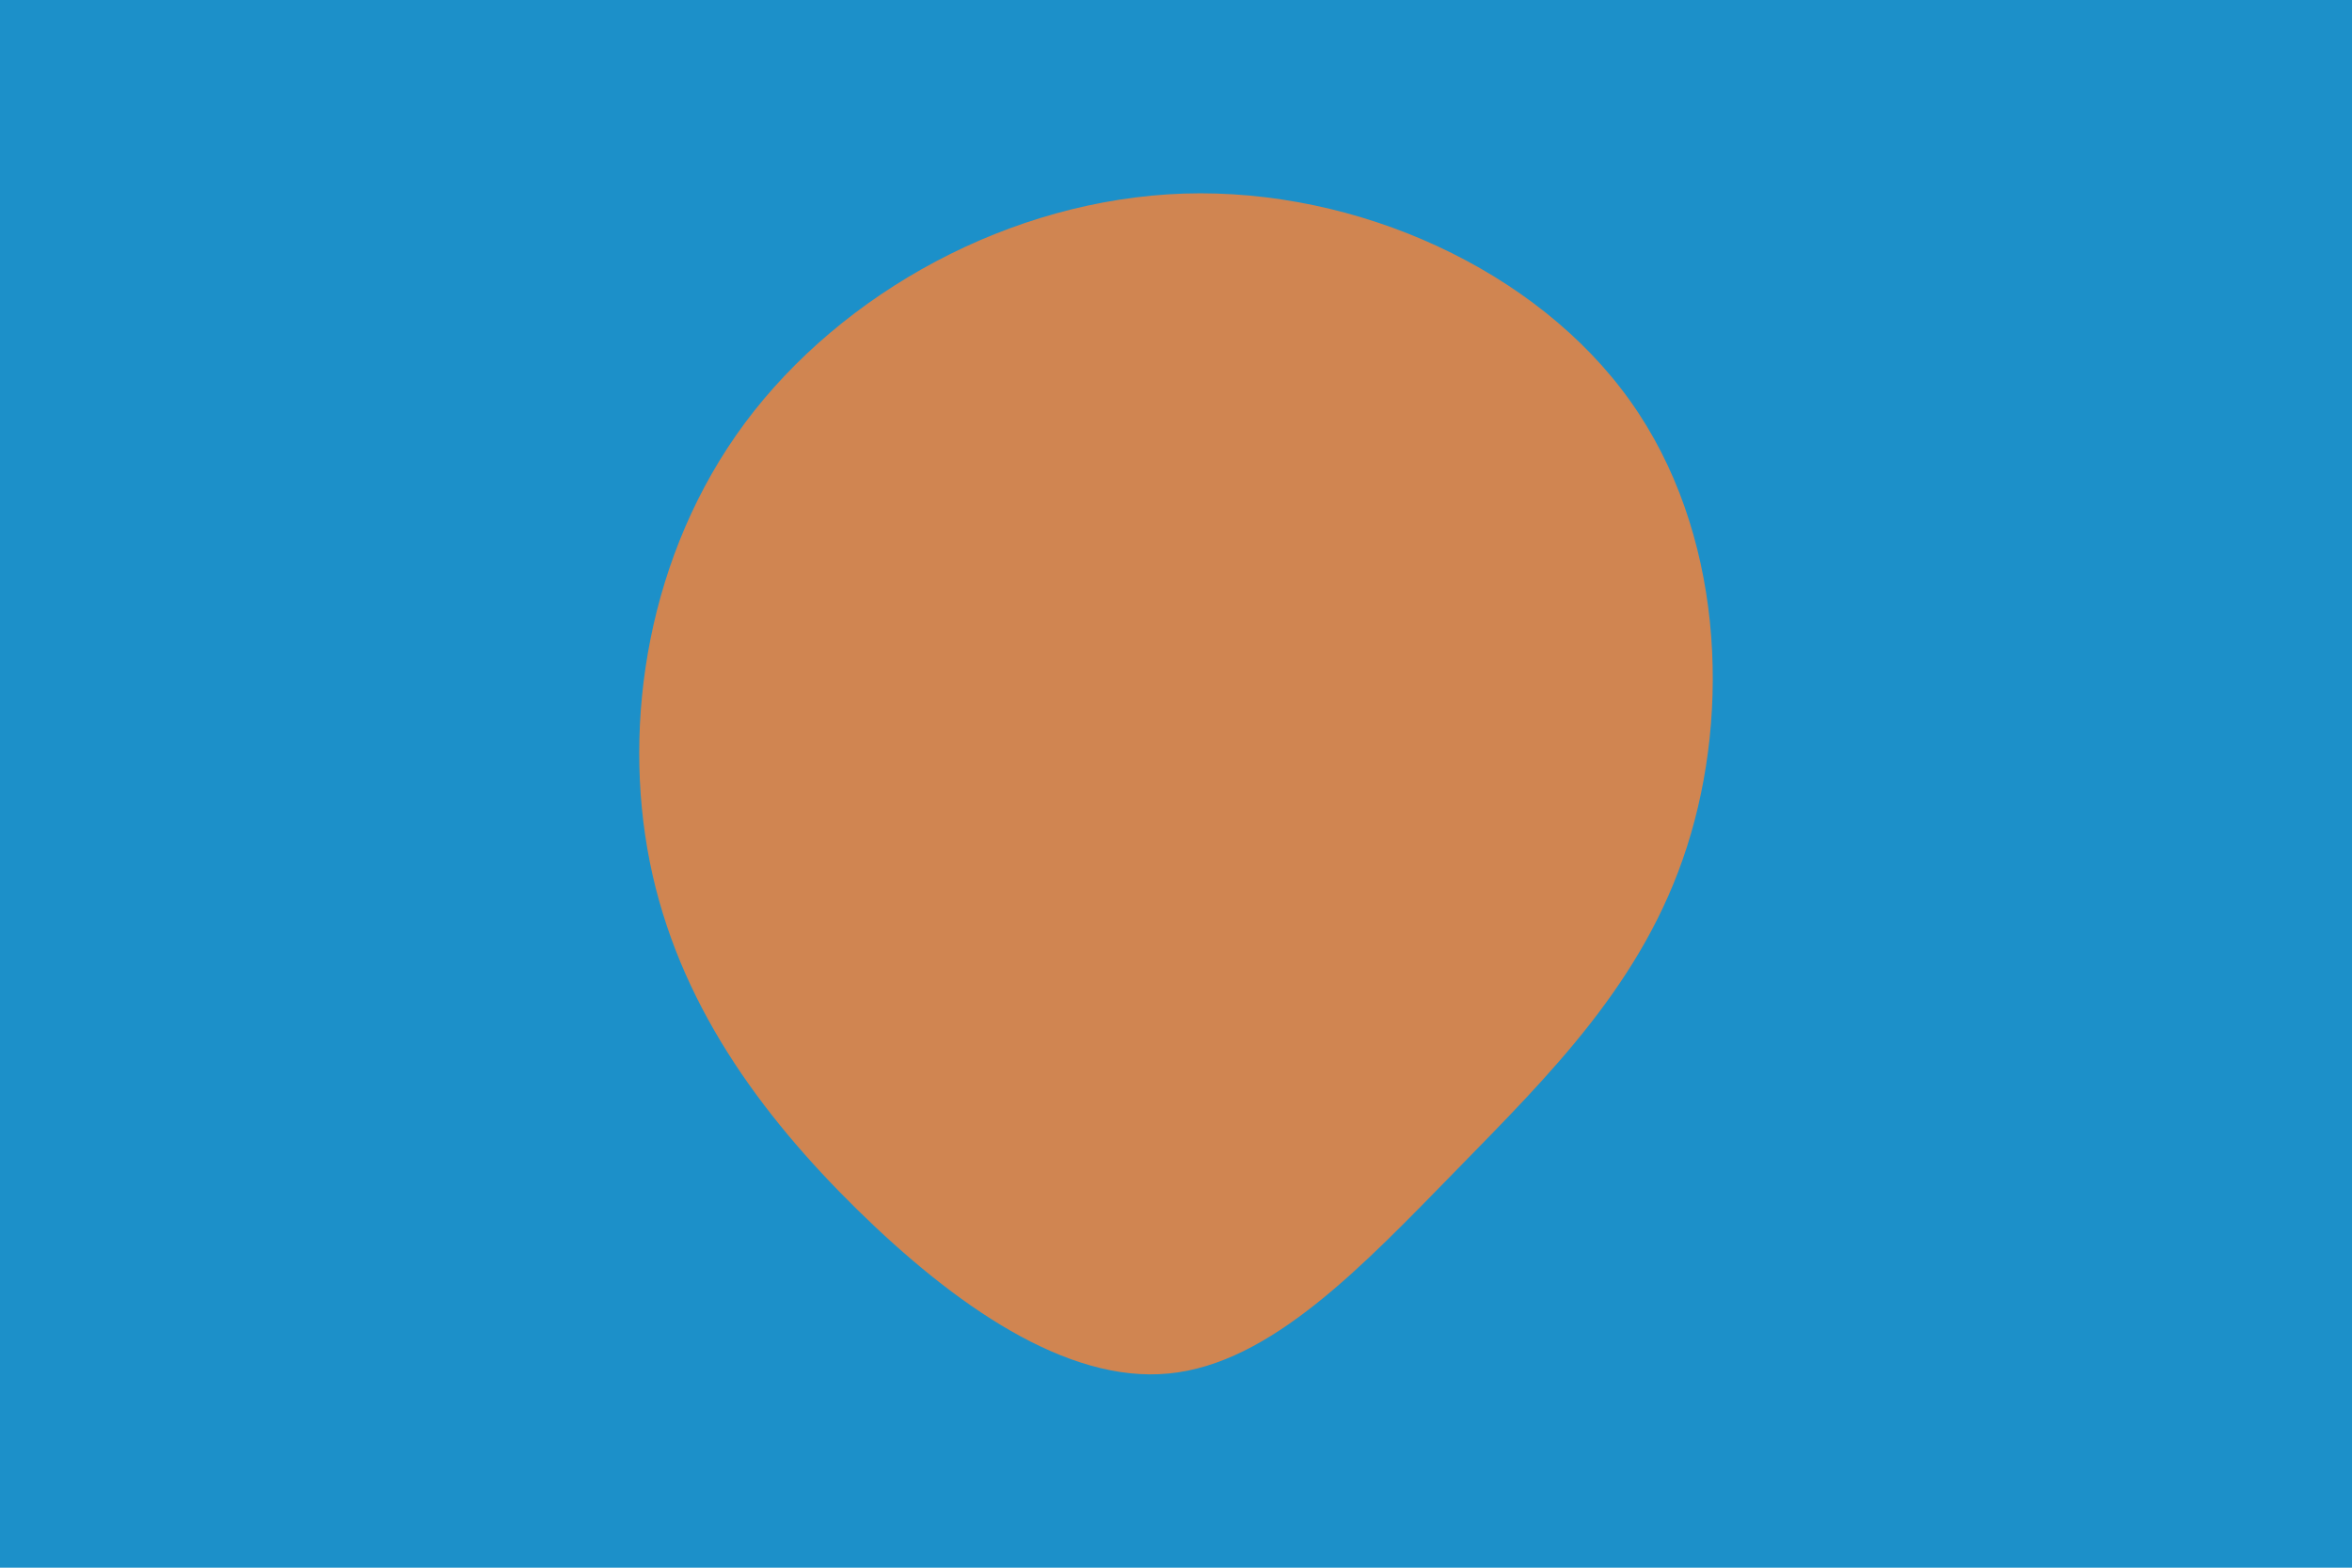 <svg id="visual" viewBox="0 0 900 600" width="900" height="600" xmlns="http://www.w3.org/2000/svg" xmlns:xlink="http://www.w3.org/1999/xlink" version="1.1"><rect x="0" y="0" width="900" height="600" fill="#1C90C9"></rect><g transform="translate(450.944 340.587)"><path d="M172.8 -187.2C208.5 -137.2 211.3 -68.6 194.6 -16.6C178 35.4 142 70.7 106.4 107.2C70.7 143.7 35.4 181.4 -3.8 185.1C-42.9 188.9 -85.8 158.8 -123 122.3C-160.1 85.8 -191.6 42.9 -202.3 -10.7C-213 -64.3 -203 -128.7 -165.9 -178.7C-128.7 -228.7 -64.3 -264.3 2.1 -266.5C68.6 -268.6 137.2 -237.2 172.8 -187.2" fill="#D08551"></path></g></svg>